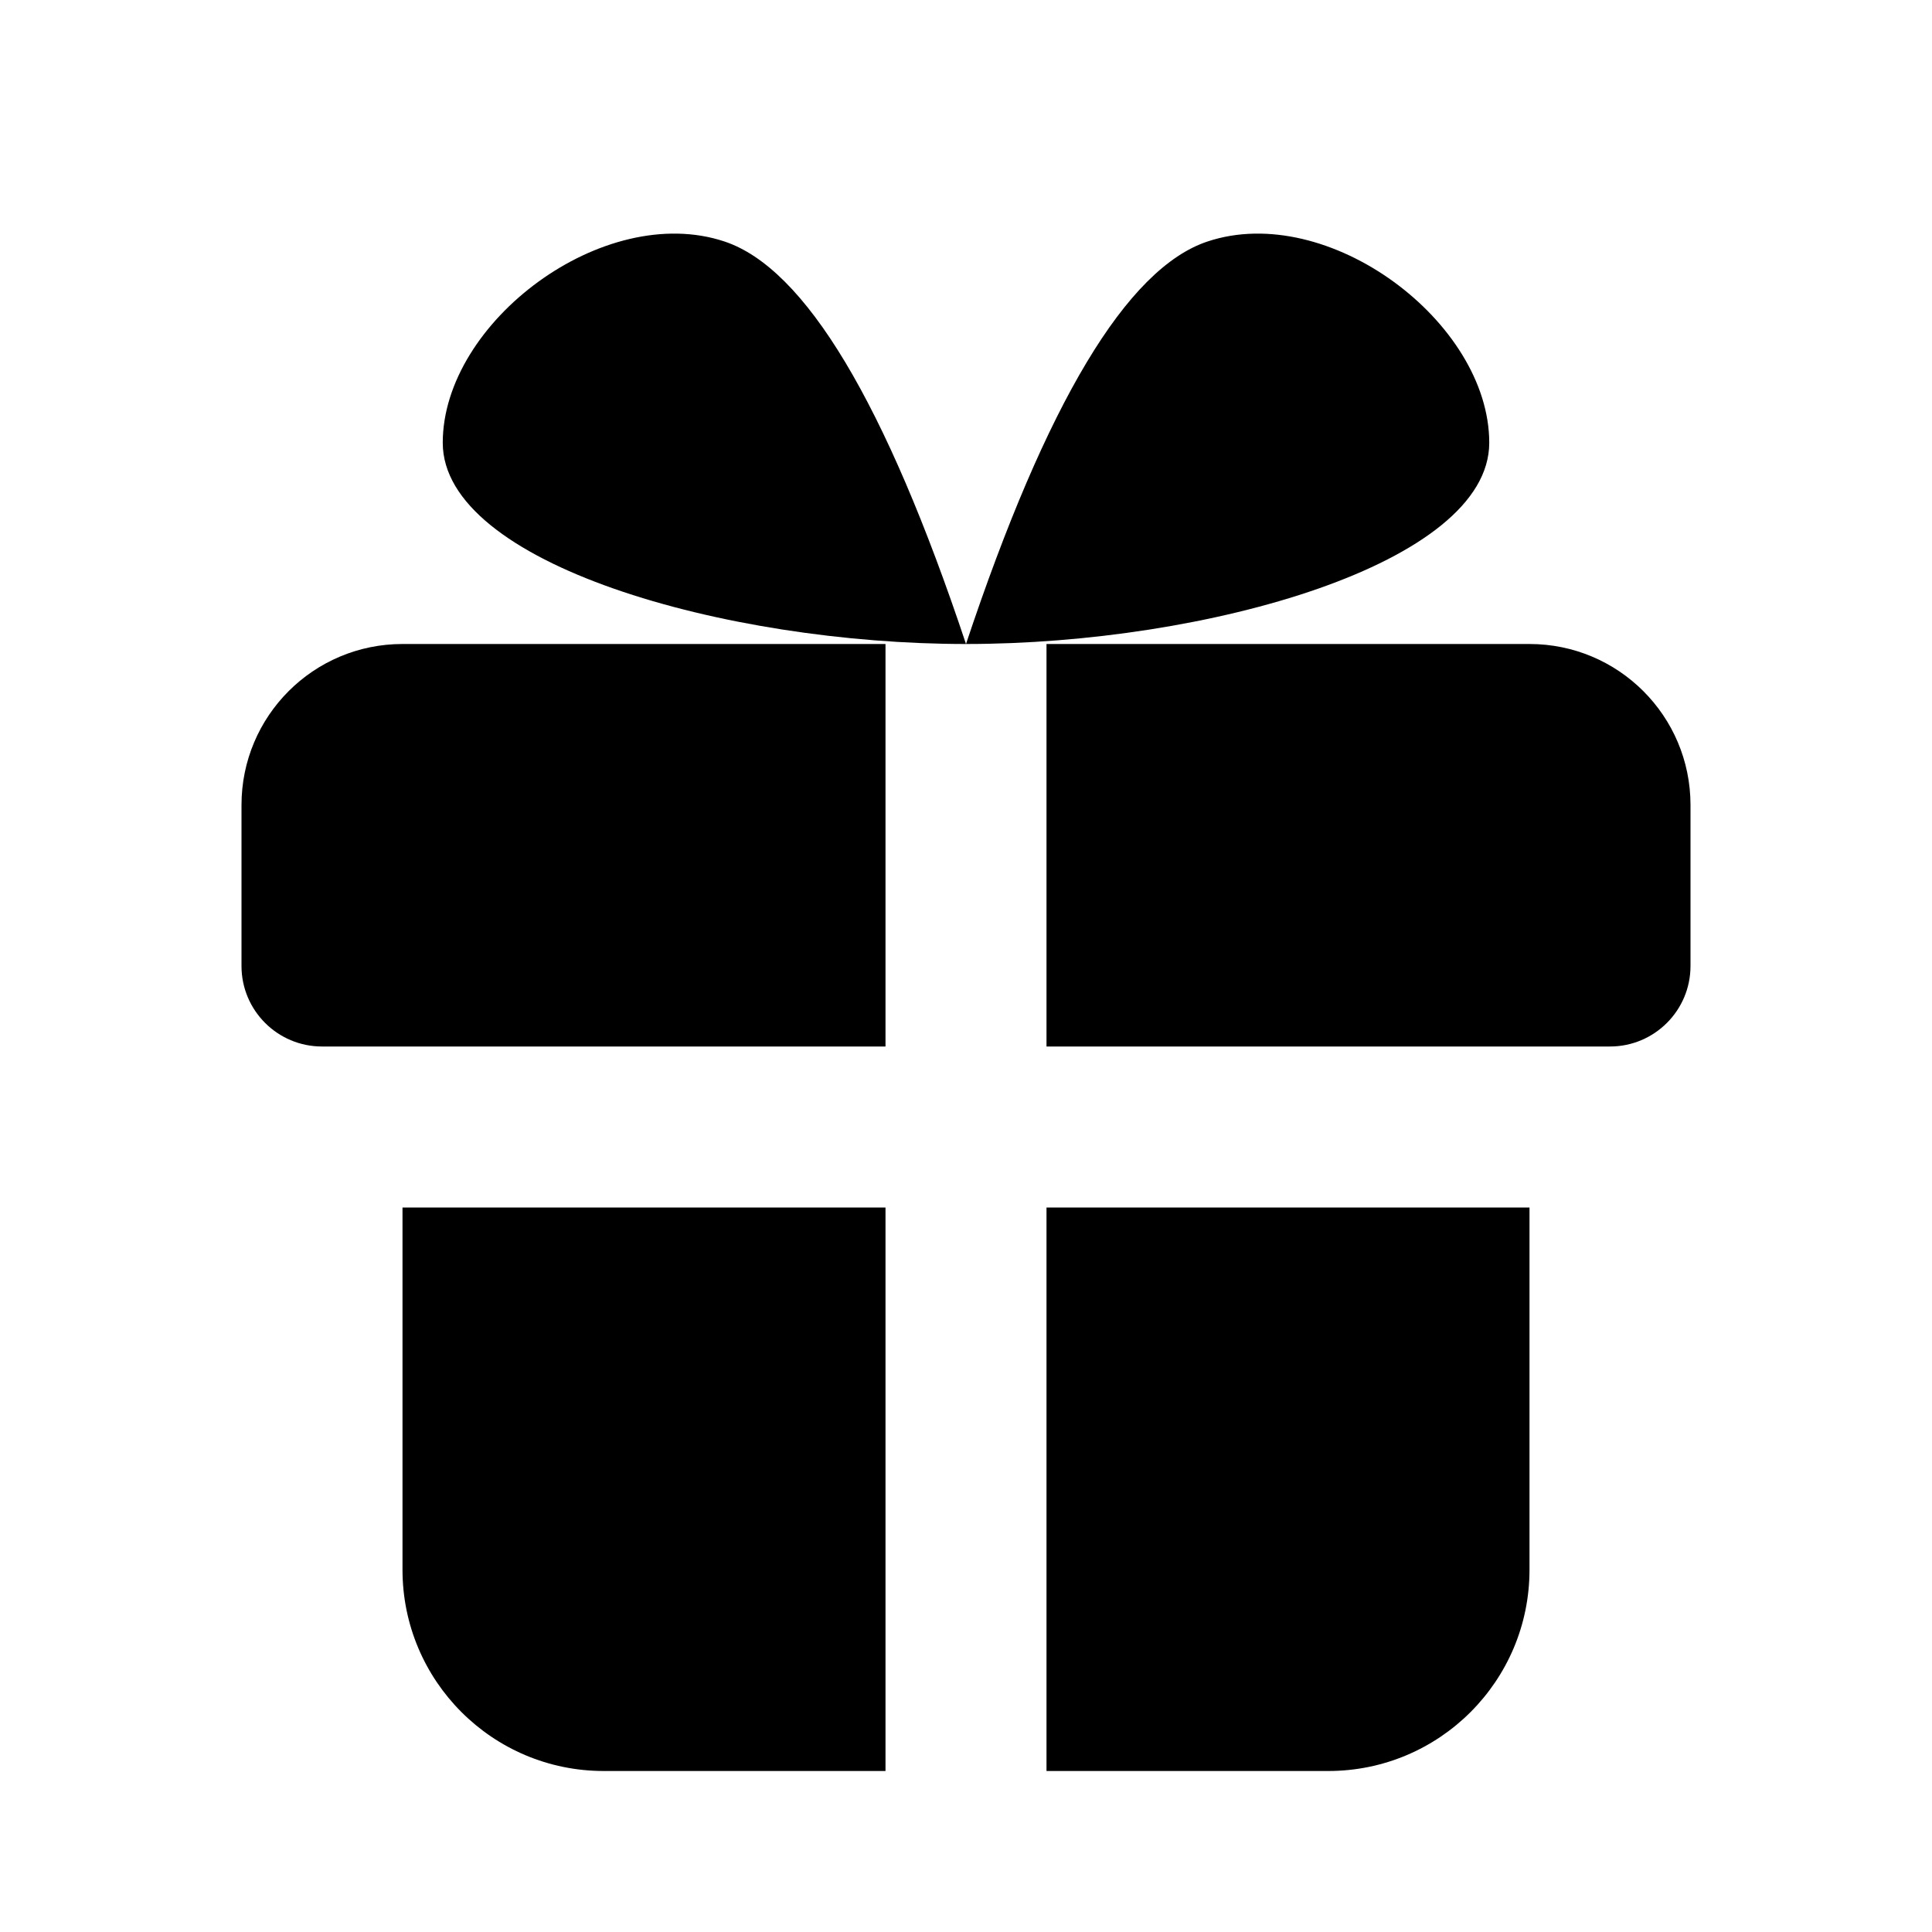 <?xml version="1.0" encoding="UTF-8"?>
<svg width="24px" height="24px" viewBox="0 0 24 24" version="1.1" xmlns="http://www.w3.org/2000/svg" xmlns:xlink="http://www.w3.org/1999/xlink">
    <!-- Generator: Sketch 50.2 (55047) - http://www.bohemiancoding.com/sketch -->
    <title>gift_24</title>
    <desc>Created with Sketch.</desc>
    <defs></defs>
    <g id="Page-2" stroke="none" stroke-width="1" fill="none" fill-rule="evenodd">
        <g id="gift_24">
            <polygon id="Bounds" points="0 0 24 0 24 24 0 24"></polygon>
            <path d="M21,10 L21,12 C21,12.552 20.552,13 20,13 L19,13 L19,19.5 C19,20.881 17.881,22 16.5,22 L7.5,22 C6.119,22 5,20.881 5,19.5 L5,13 L6,13 C5.333,13 4.667,13 4,13 L4,13 C3.448,13 3,12.552 3,12 L3,10 C3,8.895 3.895,8 5,8 L19,8 C20.105,8 21,8.895 21,10 C21,10 21,10 21,10 Z M13,13 L19,13 L19,15 L13,15 L13,22 L11,22 L11,15 L5,15 L5,13 L11,13 L11,8 L13,8 L13,13 Z M12,8 C9,8 5.5,7 5.5,5.5 C5.5,4 7.5,2.5 9,3 C10,3.333 11,5 12,8 C13,5 14,3.333 15,3 C16.5,2.5 18.5,4 18.5,5.5 C18.5,7 15,8 12,8 Z" id="Mask" fill="currentColor"></path>
        </g>
    </g>
</svg>
